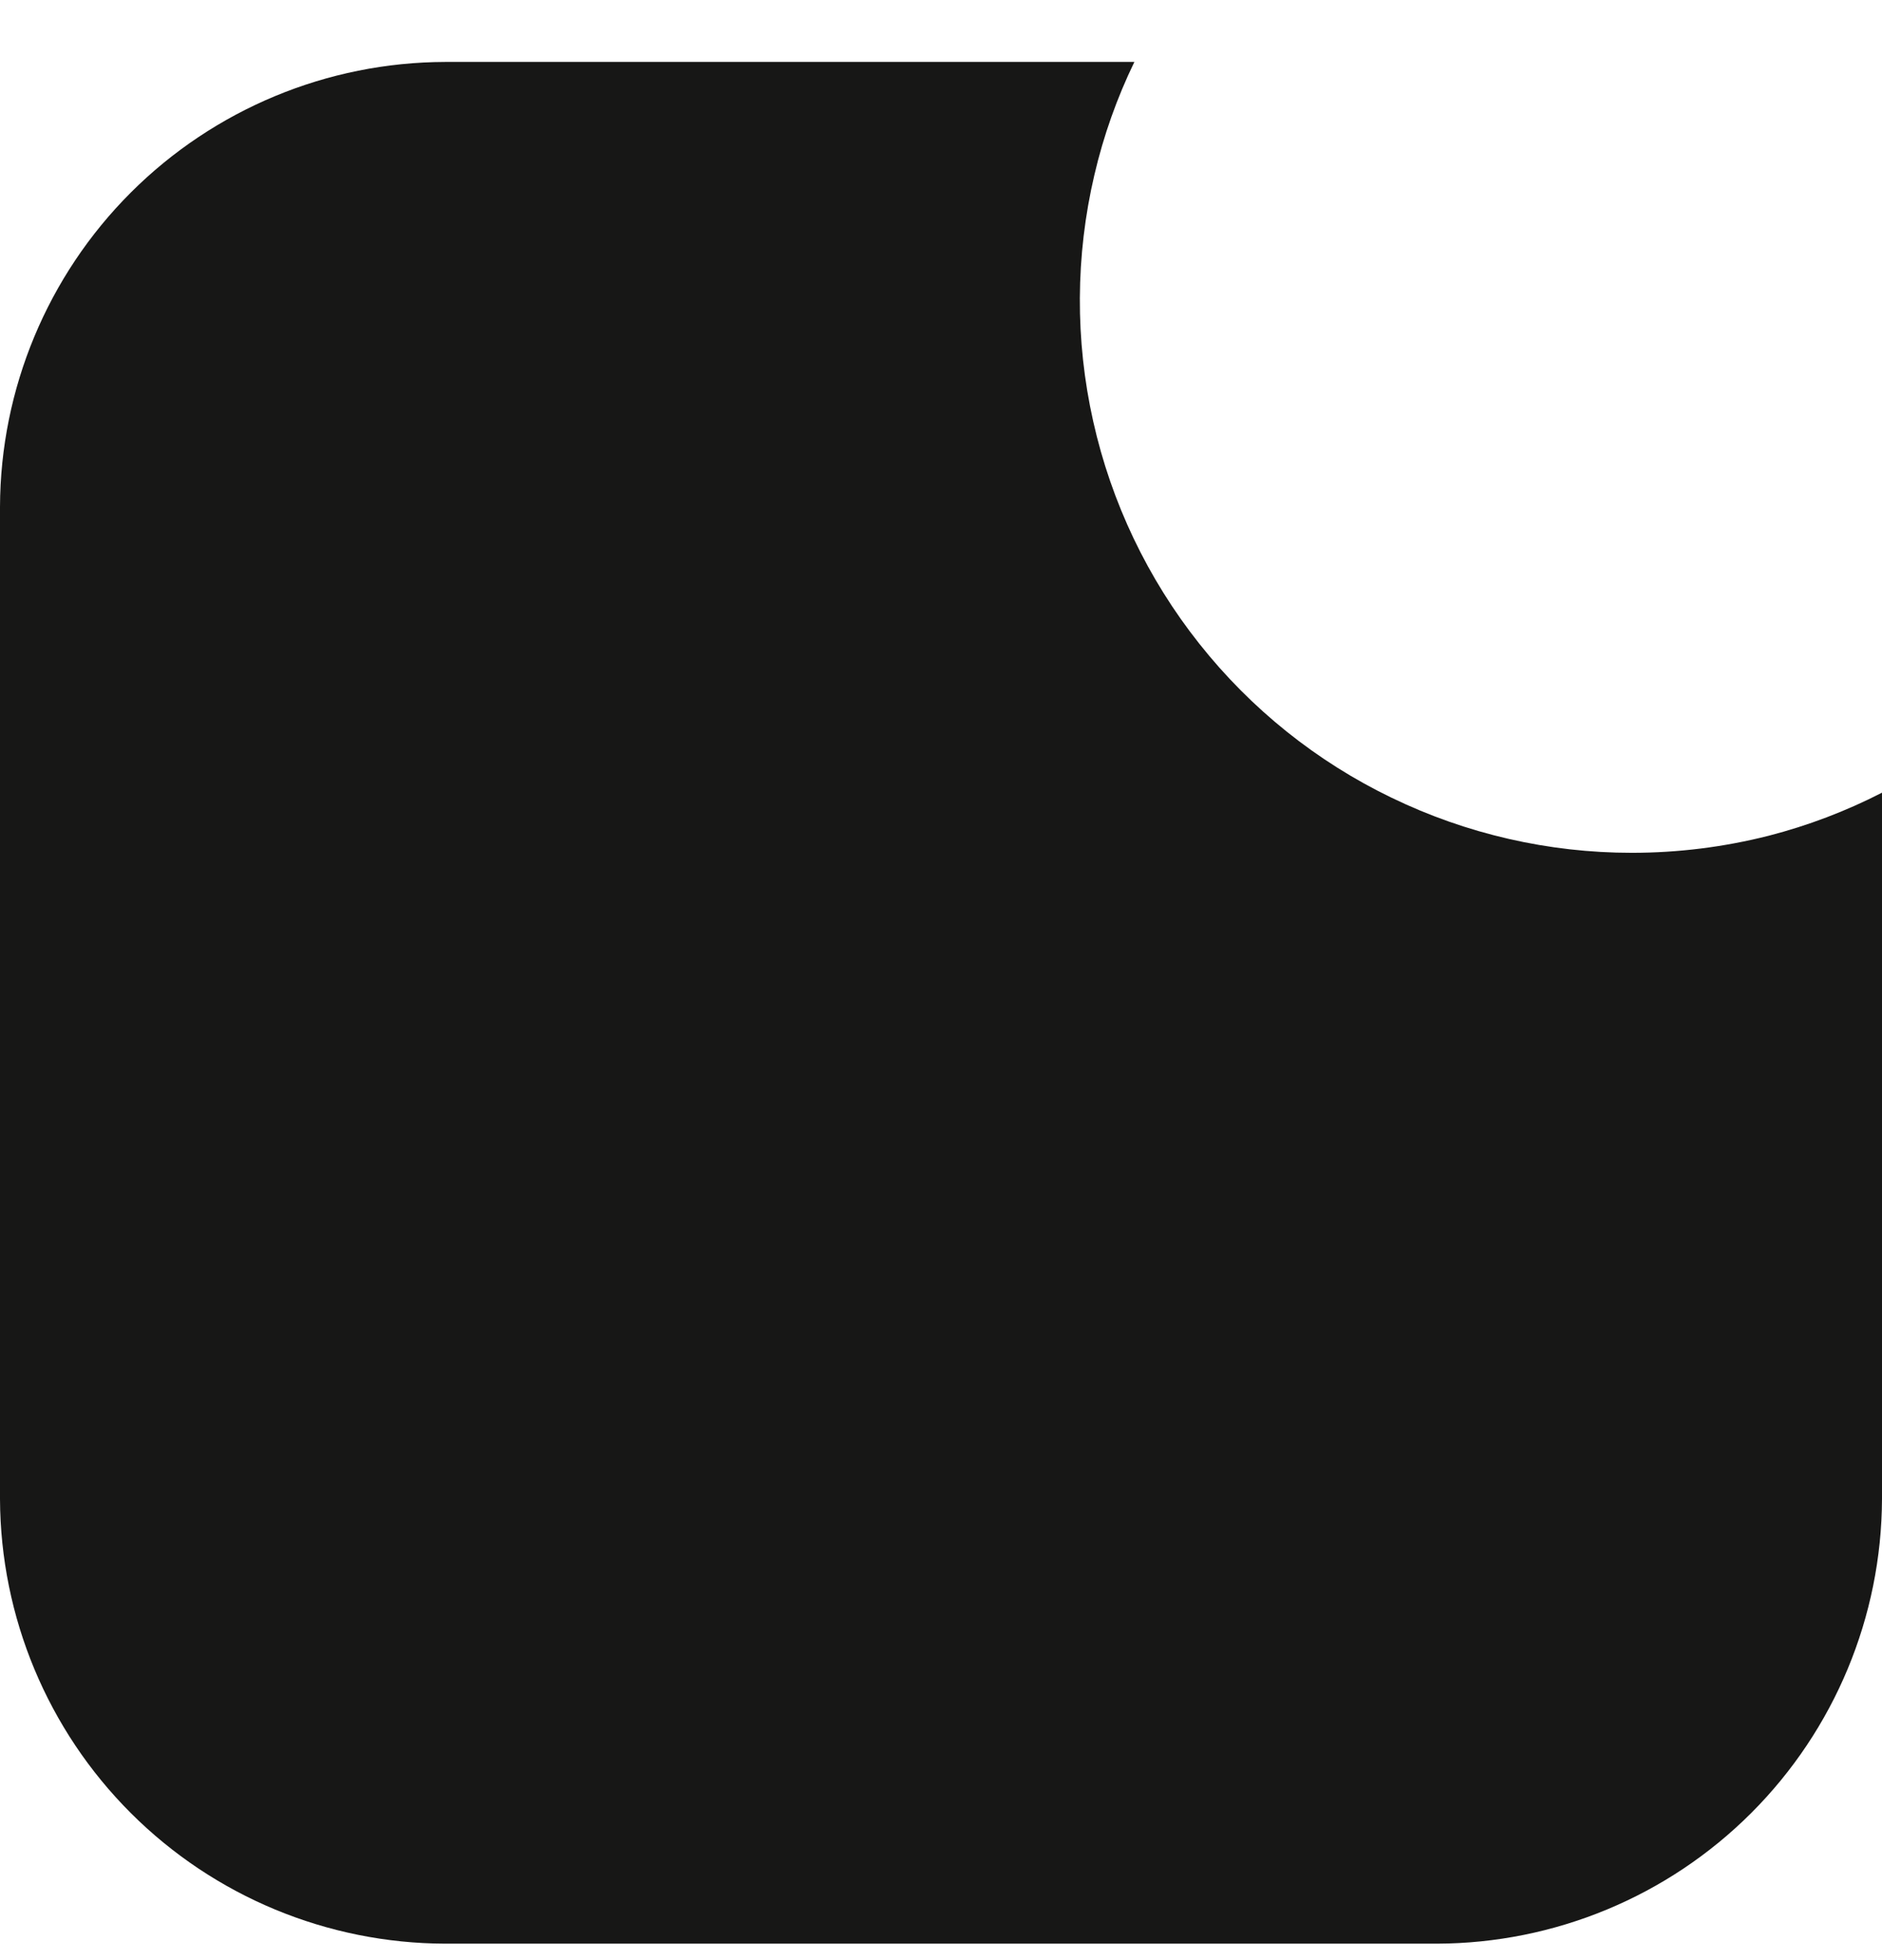 <svg width="24" height="25" viewBox="0 0 24 25" fill="none" xmlns="http://www.w3.org/2000/svg">
    <path d="M24 10.109V19.116C23.995 20.62 23.395 22.061 22.332 23.124C21.268 24.188 19.827 24.786 18.323 24.79H5.677C4.174 24.786 2.733 24.188 1.669 23.125C0.606 22.063 0.006 20.622 0 19.119L0 6.464C0.005 4.96 0.605 3.519 1.668 2.456C2.732 1.393 4.173 0.794 5.677 0.79H14.466C14.243 1.25 14.072 1.733 13.956 2.231C13.714 3.264 13.709 4.339 13.941 5.374C14.172 6.409 14.635 7.379 15.294 8.21C15.953 9.042 16.791 9.714 17.747 10.175C18.702 10.637 19.749 10.877 20.809 10.877C21.398 10.877 21.985 10.804 22.556 10.659C23.056 10.53 23.541 10.346 24 10.11" fill="#171716"/>
</svg>
